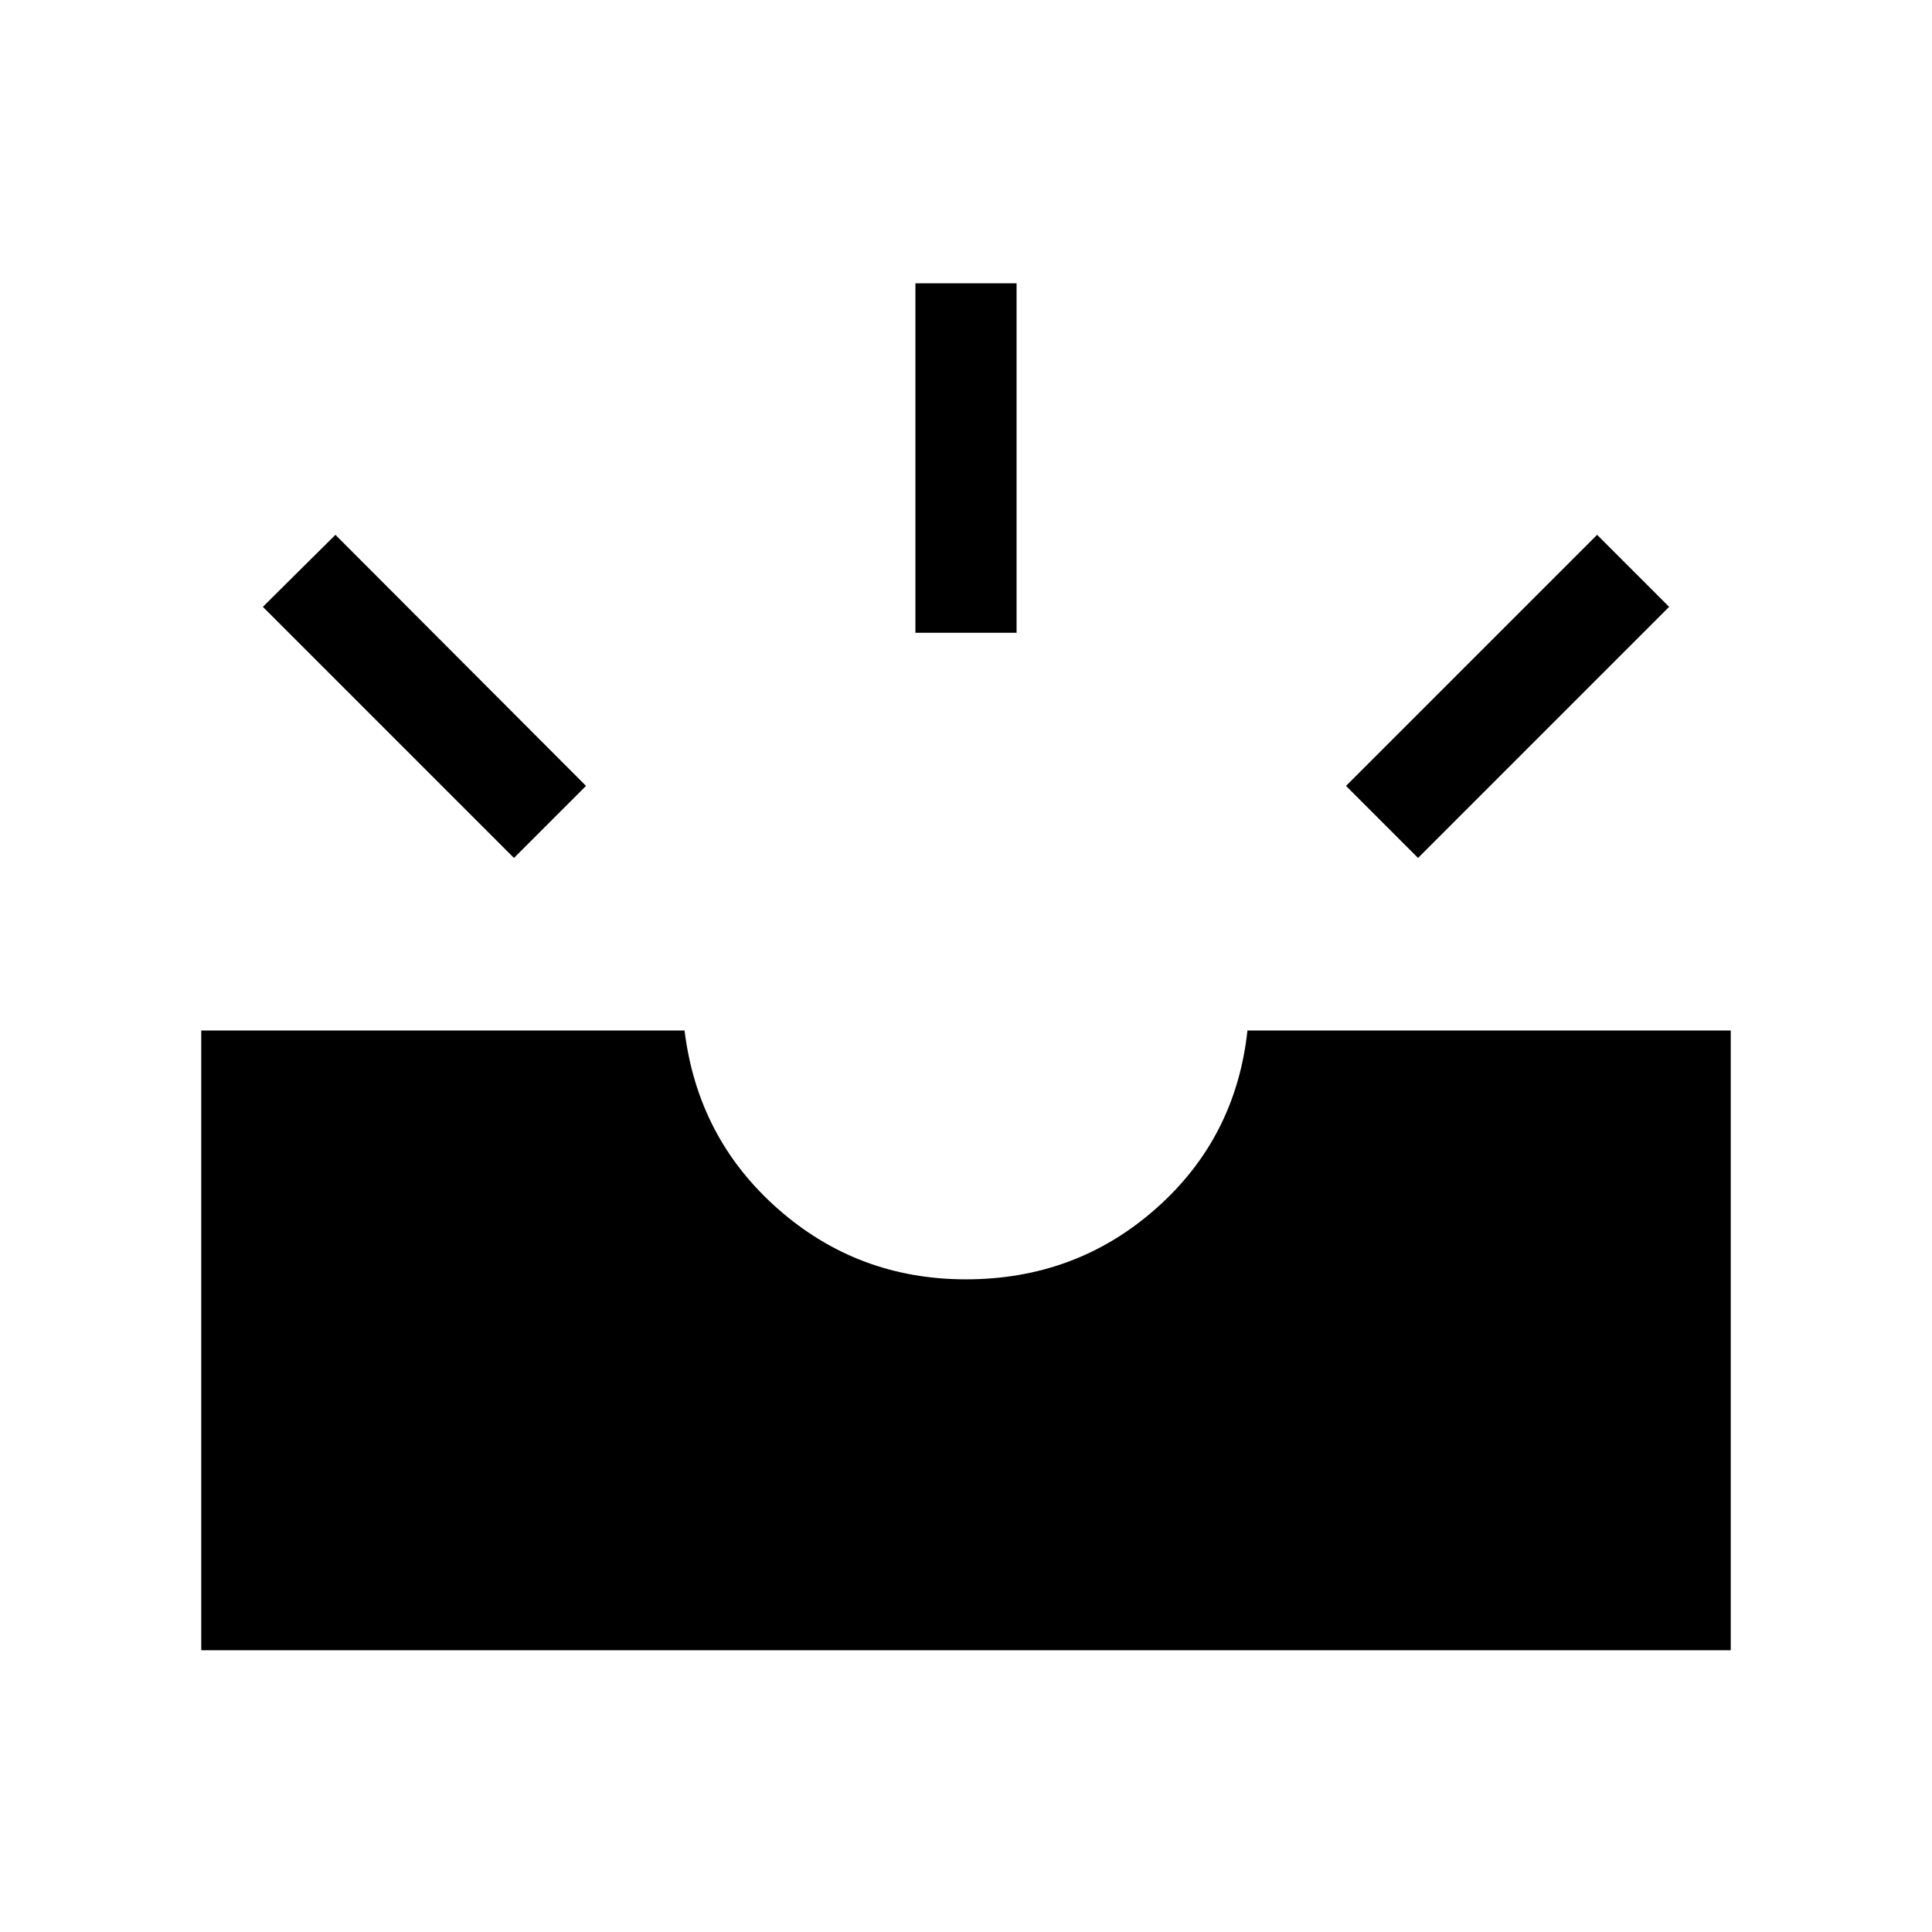 <svg xmlns="http://www.w3.org/2000/svg" height="40" viewBox="0 -960 960 960" width="40"><path d="M100-140v-307.95h240.15q6.54 53.44 46.29 88.54 39.74 35.1 93.56 35.1 54.59 0 94.33-35.1 39.75-35.1 45.52-88.54H860V-140H100Zm604.62-393.69-35.8-35.8 124.77-124.76 35.79 35.79-124.76 124.77Zm-449.24 0L130.62-658.46l36.05-35.79 124.51 124.76-35.8 35.8Zm199.49-111.9v-173.64h50.26v173.64h-50.26Z"/></svg>